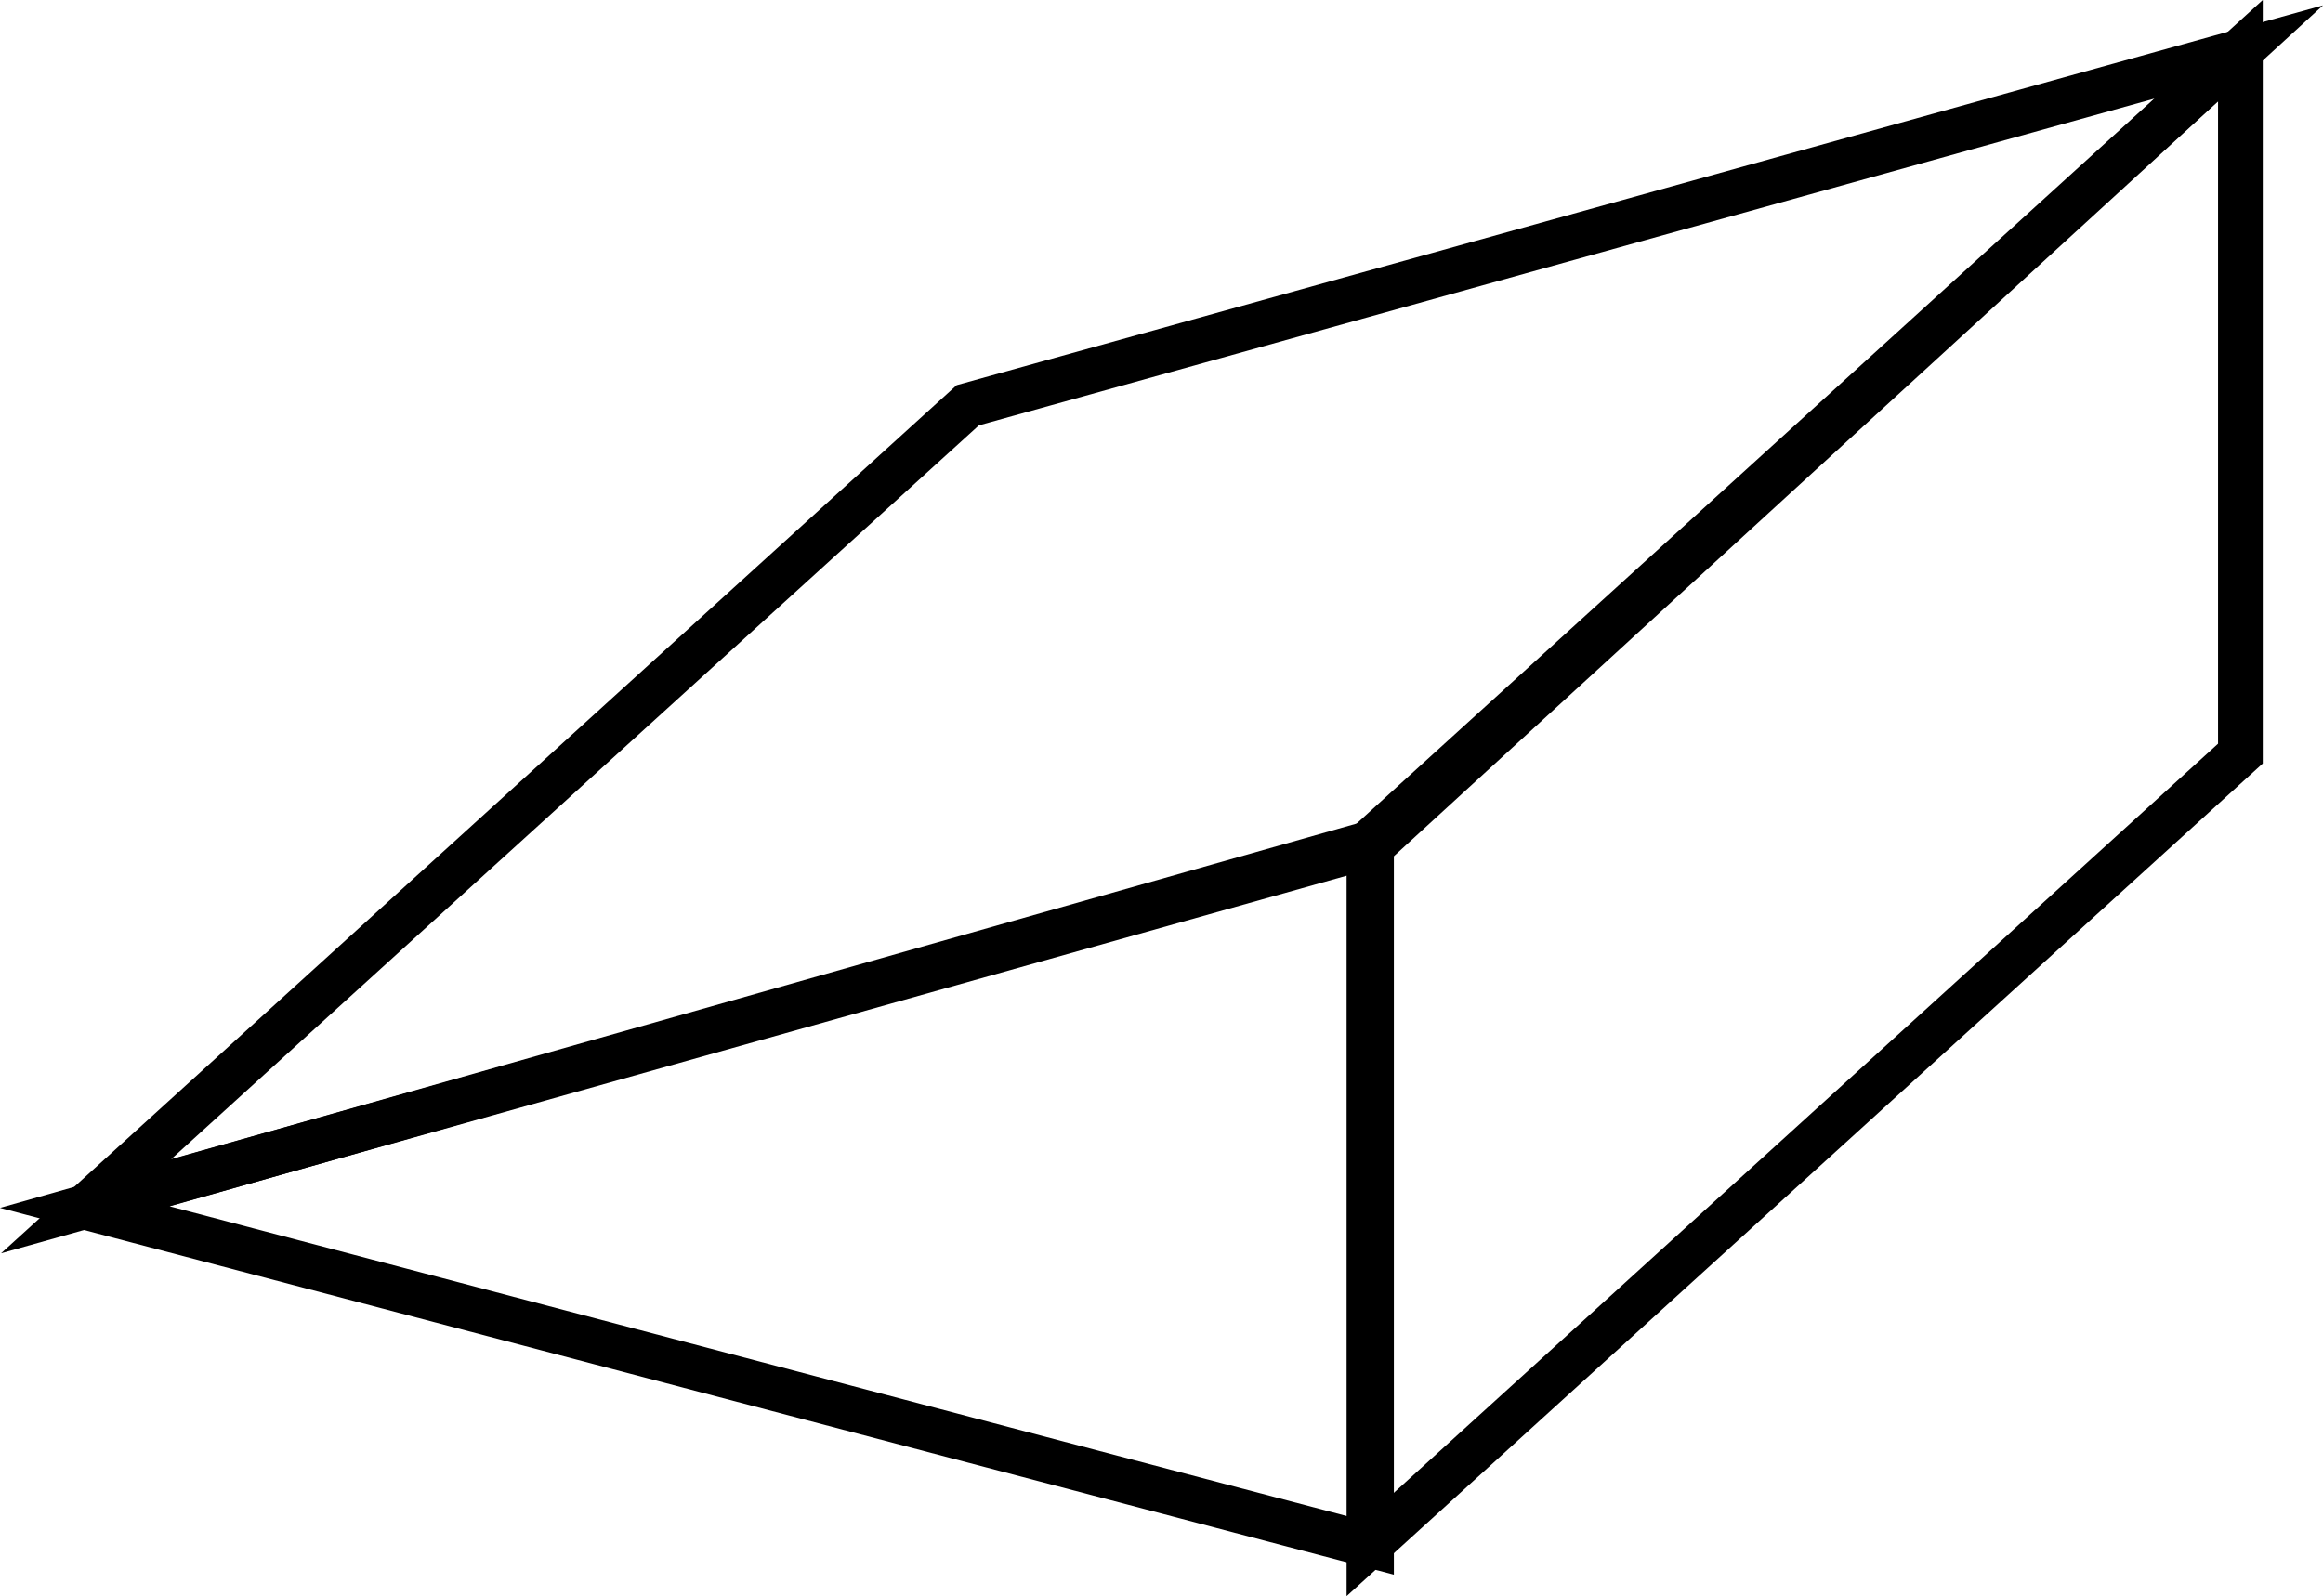<svg version="1.1" xmlns="http://www.w3.org/2000/svg" xmlns:xlink="http://www.w3.org/1999/xlink" width="51.944" height="35.699" viewBox="0,0,51.944,35.699"><g transform="translate(-209.406,-145.217)"><g data-paper-data="{&quot;isPaintingLayer&quot;:true}" fill="none" fill-rule="nonzero" stroke="#000000" stroke-width="1" stroke-linecap="butt" stroke-linejoin="miter" stroke-miterlimit="10" stroke-dasharray="" stroke-dashoffset="0" style="mix-blend-mode: normal"><path d="M211.303,172.215l28.771,-8.153v15.725z"/><path d="M240.017,179.786v-15.725l19.486,-17.714v15.725z" data-paper-data="{&quot;index&quot;:null}"/><path d="M211.332,172.195l19.714,-17.914l28.428,-7.904l-19.37,17.742z"/></g></g></svg>